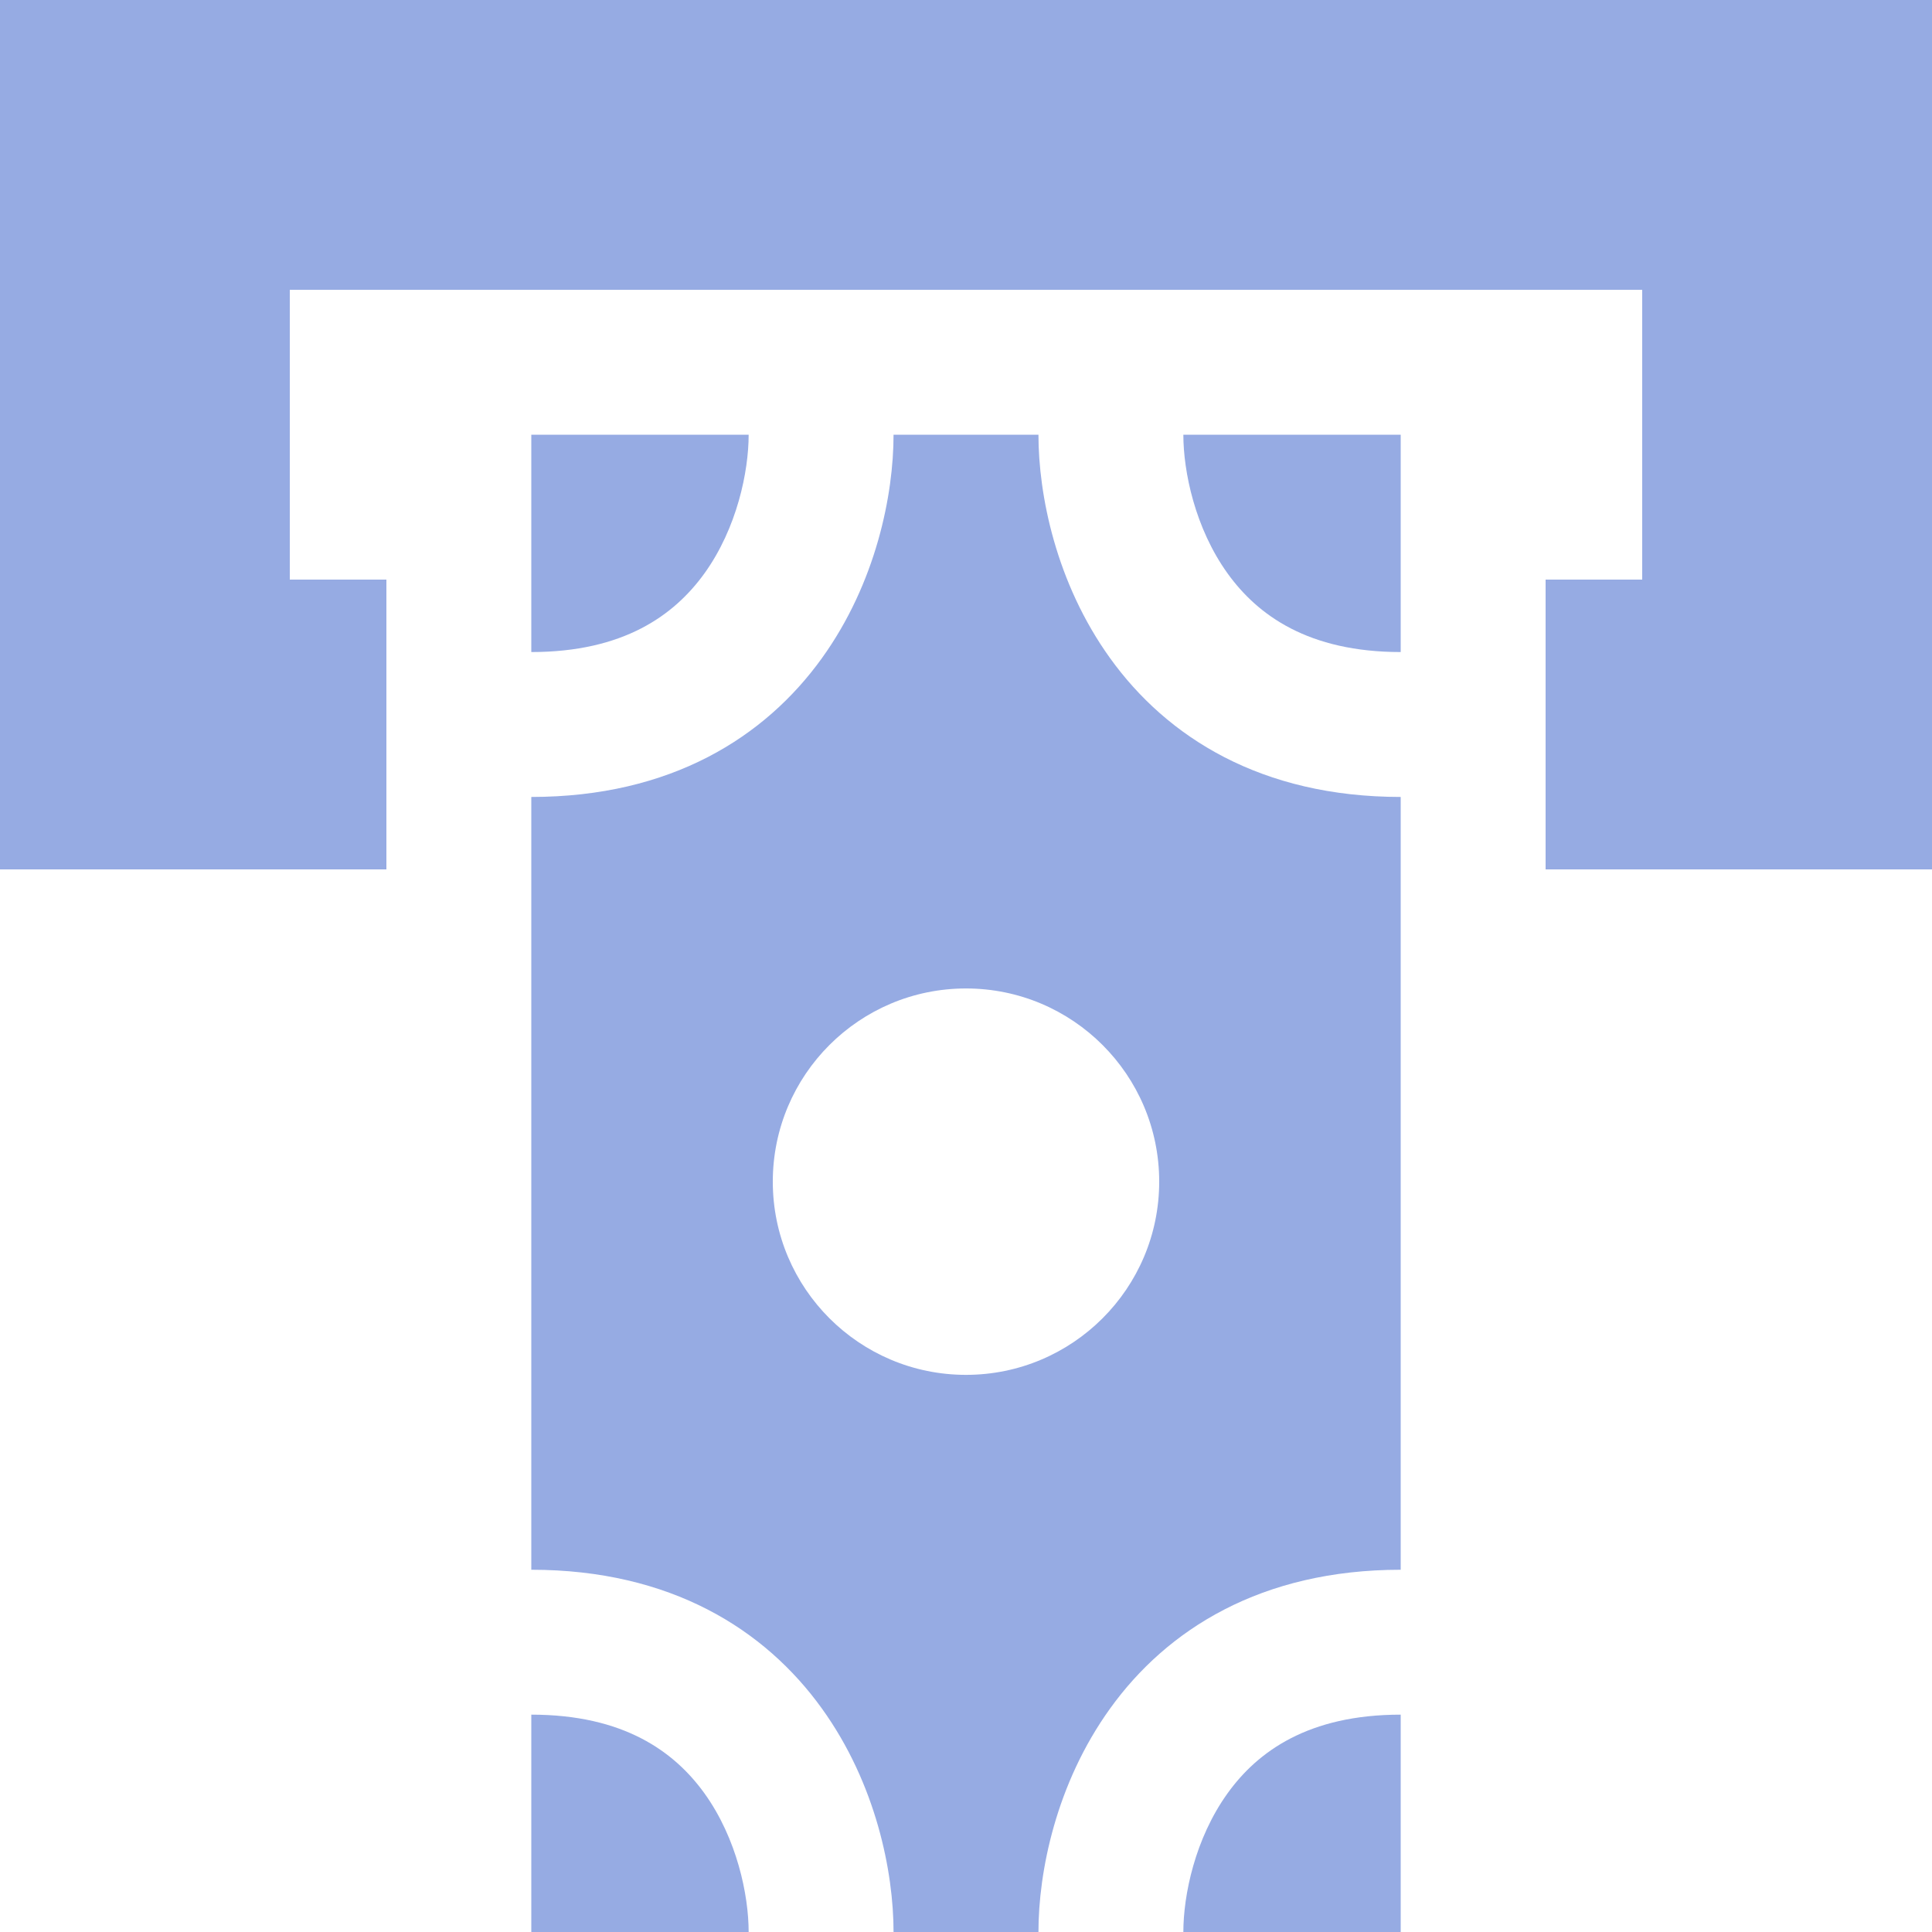 <svg width="24" height="24" viewBox="0 0 24 24" fill="none" xmlns="http://www.w3.org/2000/svg">
    <path d="M24 0H0V10.8H4.8V7.2H3.6V3.6H20.4V7.2H19.2V10.8H24V0Z" fill="#96ABE3"/>
    <path d="M6.6 5.4H9.3C9.3 5.856 9.156 6.56 8.75 7.124C8.376 7.642 7.747 8.1 6.6 8.1V5.4Z" fill="#96ABE3"/>
    <path fill-rule="evenodd" clip-rule="evenodd" d="M10.21 8.176C10.884 7.24 11.1 6.144 11.1 5.4H12.9C12.9 6.144 13.116 7.24 13.79 8.176C14.496 9.158 15.667 9.9 17.4 9.9V19.5C15.667 19.5 14.496 20.242 13.79 21.224C13.116 22.16 12.9 23.256 12.9 24H11.1C11.1 23.256 10.884 22.16 10.21 21.224C9.504 20.242 8.333 19.5 6.6 19.5V9.9C8.333 9.9 9.504 9.158 10.21 8.176ZM14.4 14.679C14.4 16.004 13.325 17.079 12 17.079C10.675 17.079 9.6 16.004 9.6 14.679C9.6 13.353 10.675 12.279 12 12.279C13.325 12.279 14.4 13.353 14.4 14.679Z" fill="#96ABE3"/>
    <path d="M6.6 21.3V24H9.3C9.3 23.544 9.156 22.84 8.75 22.276C8.376 21.758 7.747 21.3 6.6 21.3Z" fill="#96ABE3"/>
    <path d="M14.7 24H17.4V21.3C16.253 21.3 15.623 21.758 15.25 22.276C14.844 22.84 14.7 23.544 14.7 24Z" fill="#96ABE3"/>
    <path d="M15.25 7.124C14.844 6.56 14.7 5.856 14.7 5.4H17.4V8.1C16.253 8.1 15.623 7.642 15.25 7.124Z" fill="#96ABE3"/>
</svg>
